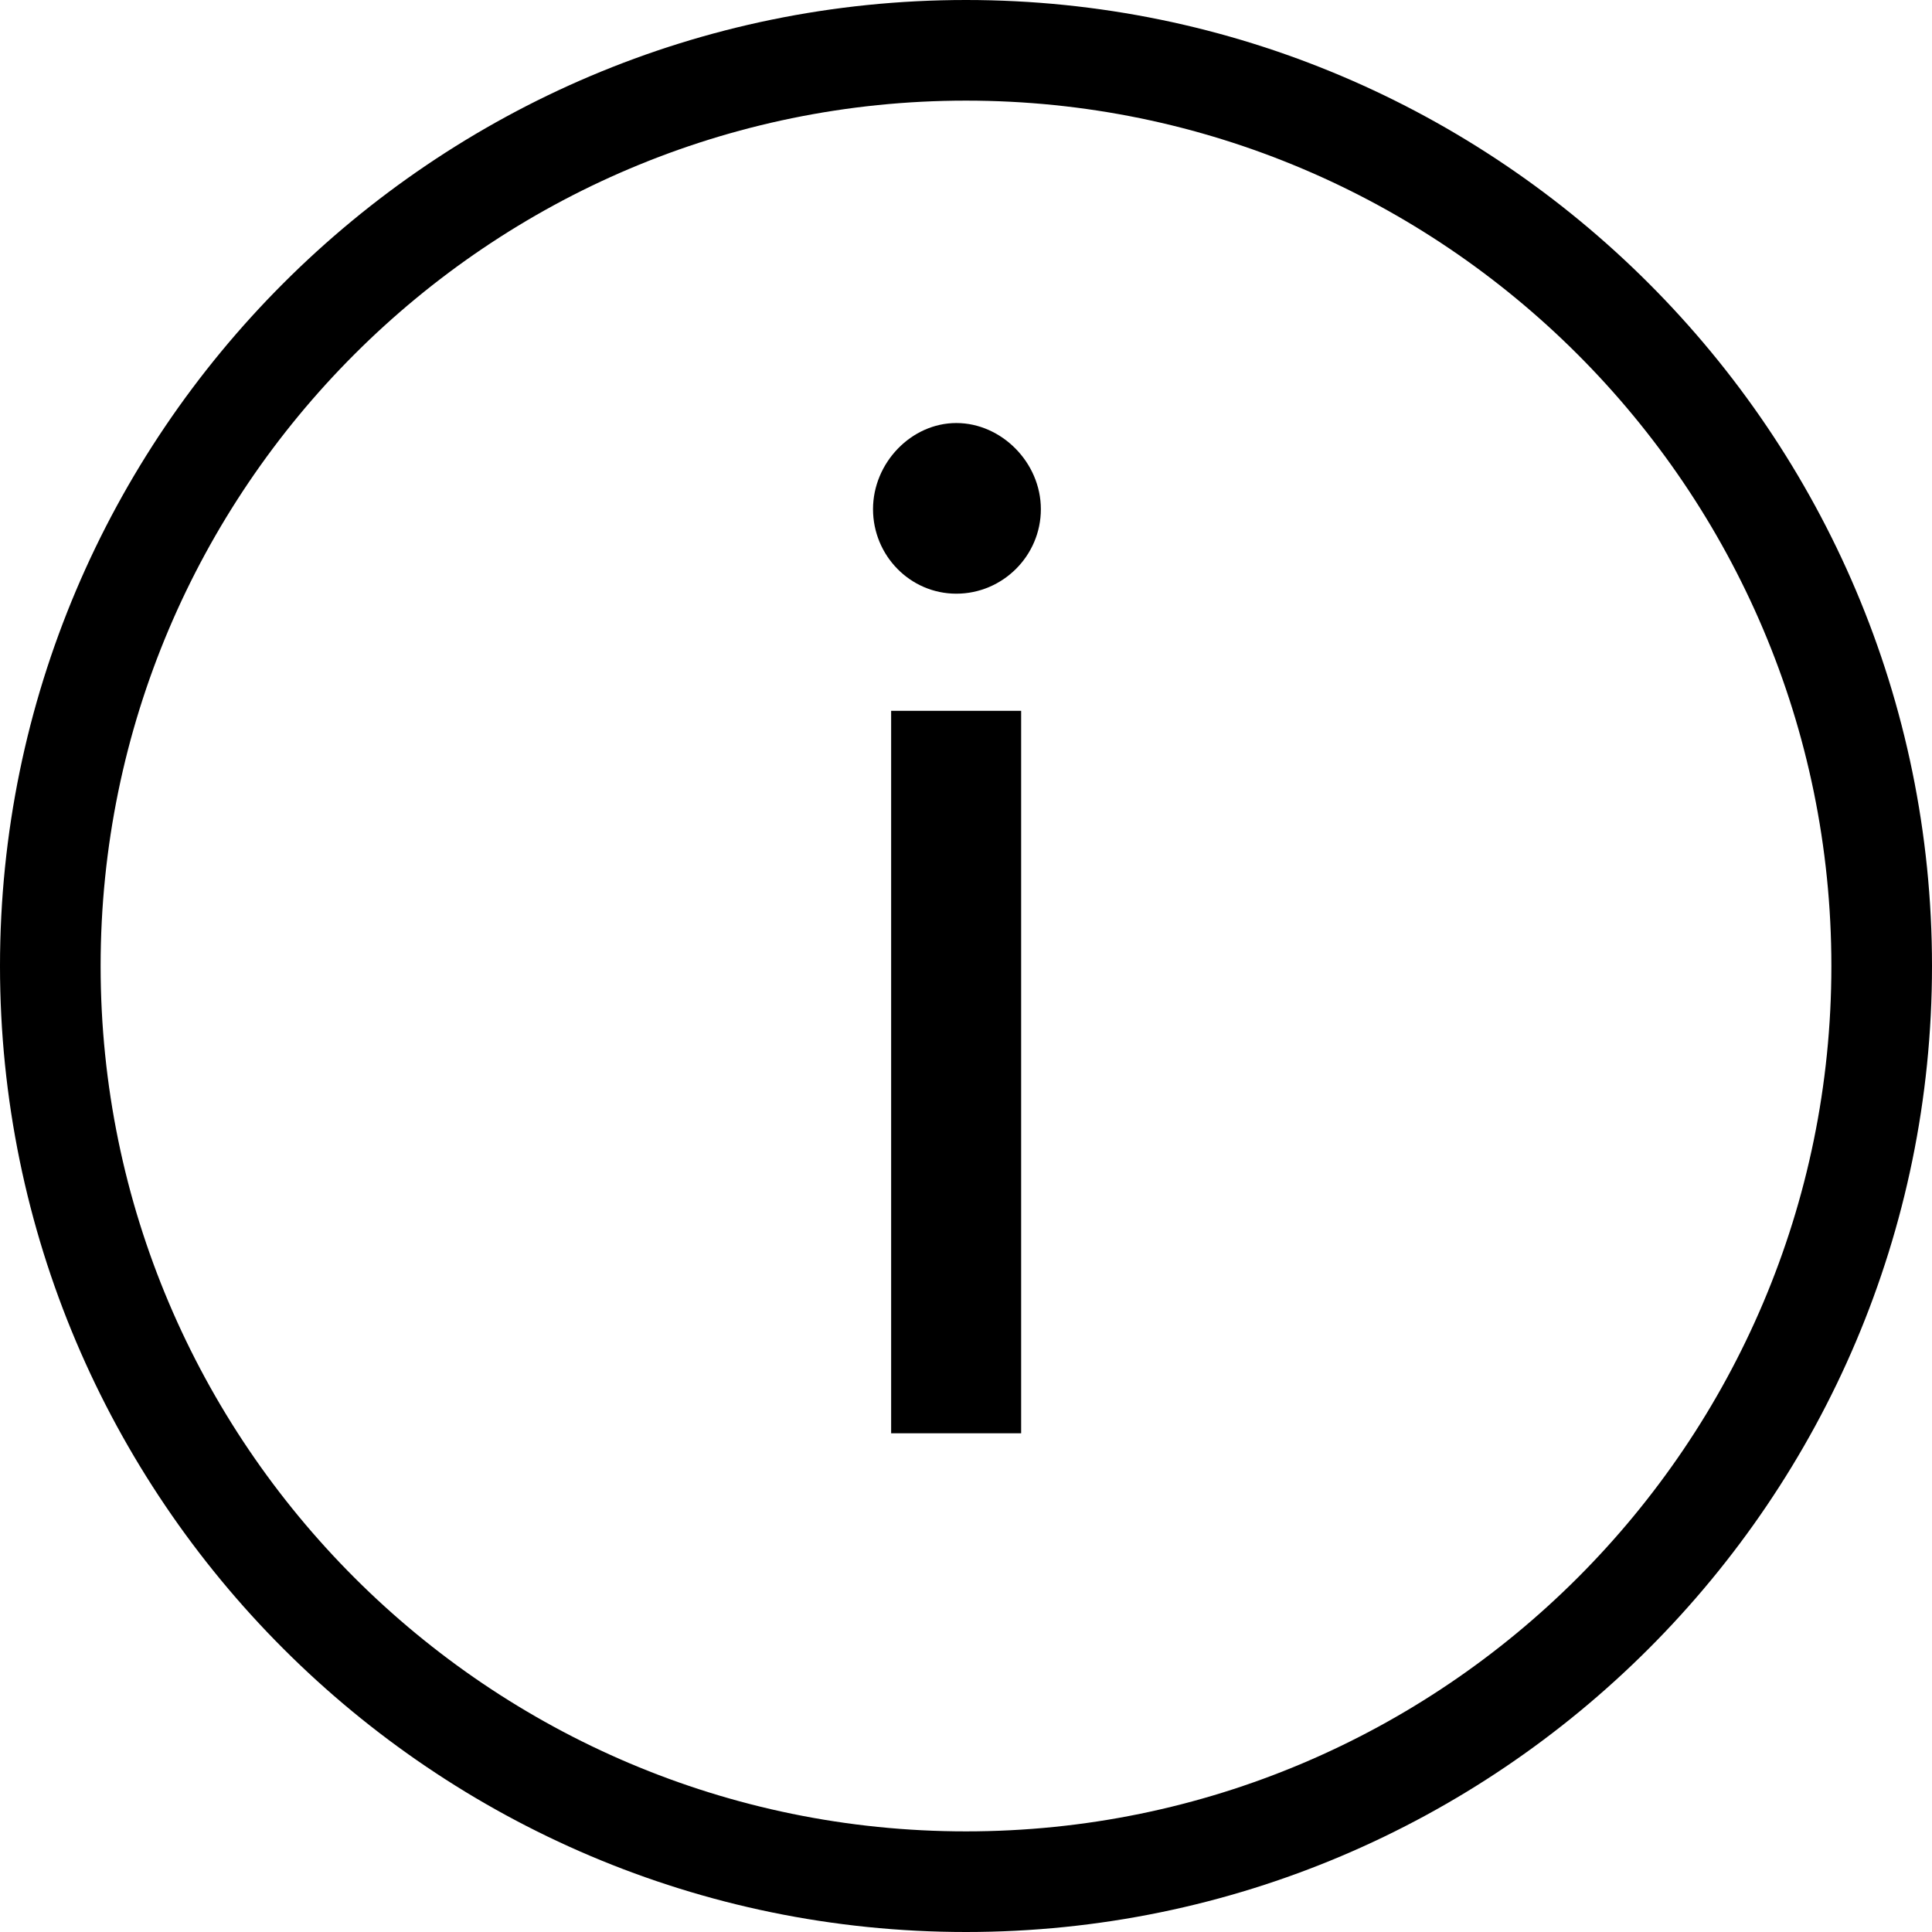 <svg viewBox="0 0 48 48" xmlns="http://www.w3.org/2000/svg">
  <path d="M24 0C10.77 0 0 10.77 0 24s10.77 24 24 24 24-10.77 24-24S37.23 0 24 0m0 45.5C12.15 45.5 2.5 35.86 2.5 24S12.15 2.5 24 2.5 45.5 12.14 45.5 24 35.86 45.5 24 45.5m1.86-32.85c0 1.16-.95 2.1-2.1 2.1s-2.07-.95-2.07-2.1.95-2.14 2.07-2.14 2.1.98 2.1 2.14m-3.72 5.01h3.23v17.95h-3.23z"/>
</svg>
